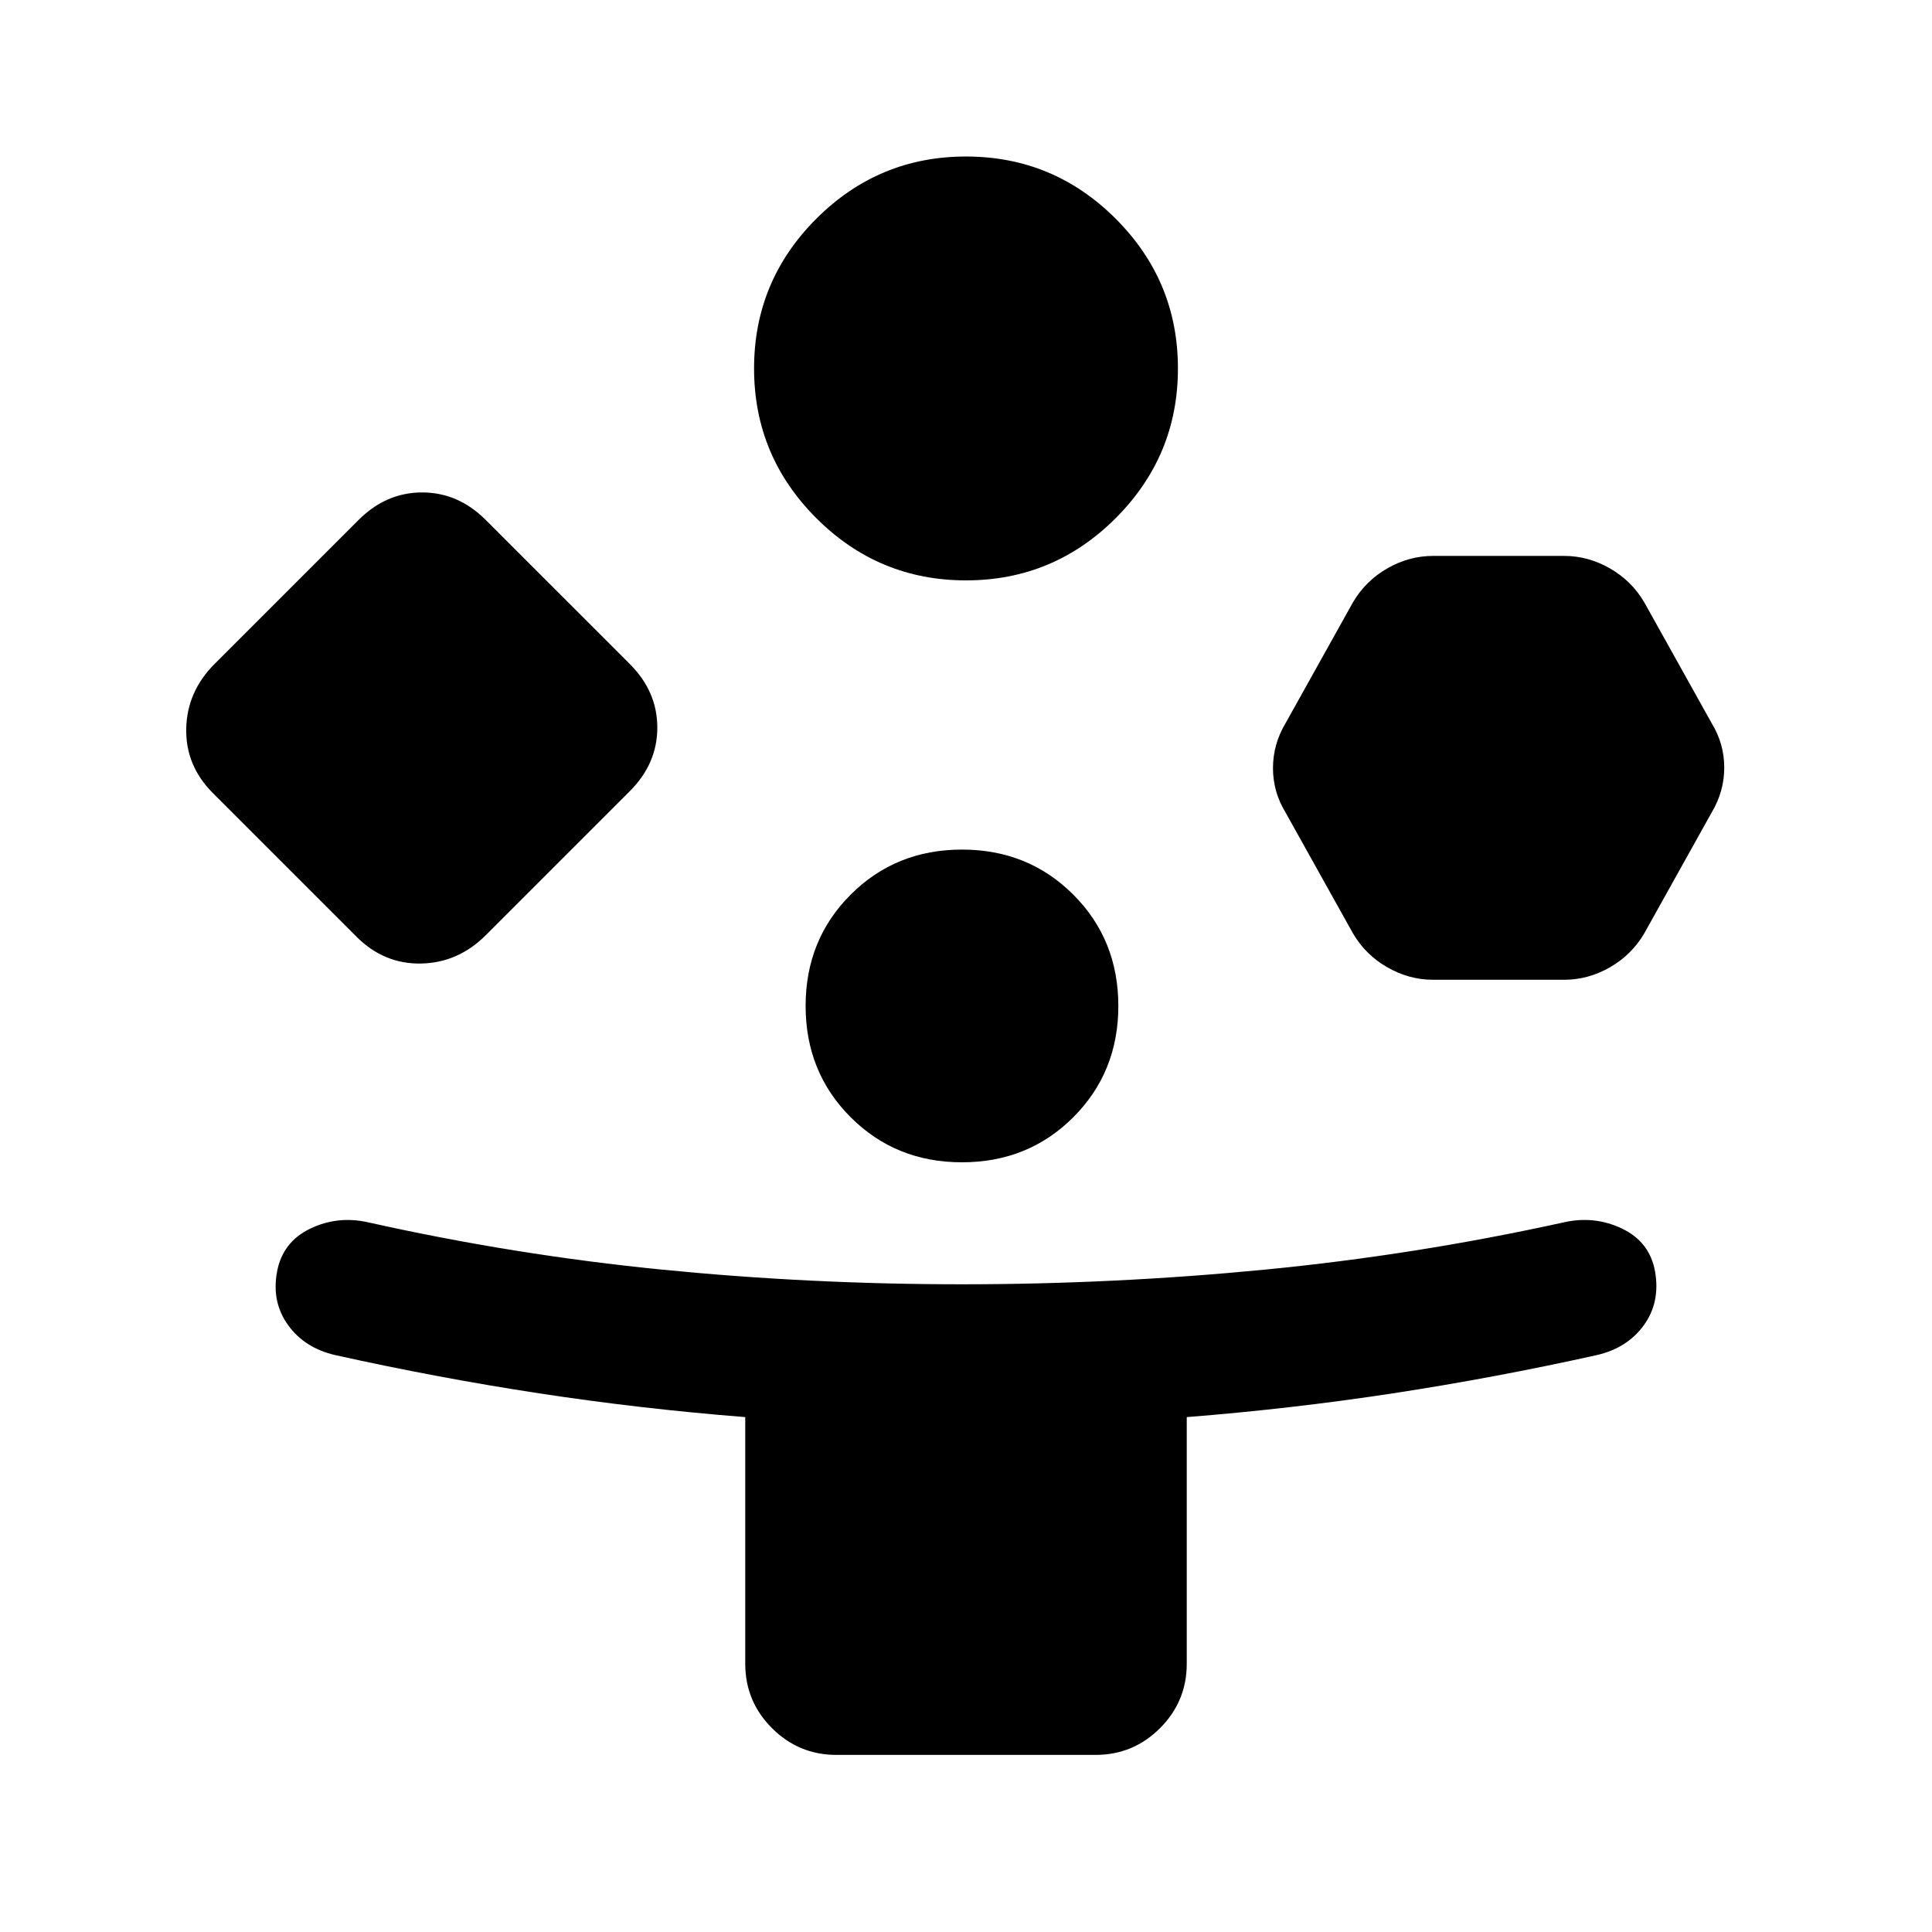 <svg xmlns="http://www.w3.org/2000/svg" height="24" viewBox="0 -960 960 960" width="24"><path d="m177.154-494.538-71.308-71.308q-13.692-13.693-13.308-32.116.385-18.423 14.077-32.115l71.539-71.539q13.692-13.692 31.615-13.692t31.616 13.692l71.538 71.539q13.693 13.692 13.693 31.615t-13.693 31.616l-71.538 71.538q-13.693 13.693-32.116 14.077-18.423.385-32.115-13.307ZM415.615-88q-18.731 0-32.019-13.288-13.289-13.289-13.289-32.019v-122.539q-51.928-4.106-102.298-11.792-50.37-7.685-101.24-18.977-15.308-3.462-23.577-14.885-8.269-11.423-5.577-26.346T154-349.423q13.692-6.654 29-3.192 72.692 16.23 146.134 23.5 73.442 7.269 148.866 7.269 75.424 0 150.366-7.269 74.942-7.27 148.634-23.5 15.308-3.462 29.021 3.122 13.714 6.584 16.364 21.262 2.692 15.308-5.577 26.731-8.269 11.423-23.577 14.885-50.87 11.292-101.24 18.977-50.37 7.686-102.298 11.792v122.539q0 18.73-13.289 32.019Q563.116-88 544.385-88h-128.77ZM480-671.615q-43.462 0-74.385-30.924-30.923-30.923-30.923-74.384 0-43.462 30.923-74.385 30.923-30.923 74.385-30.923t74.385 30.923q30.923 30.923 30.923 74.385 0 43.461-30.923 74.384-30.923 30.924-74.385 30.924Zm-2 289.154q-32.923 0-55.308-22.385-22.384-22.385-22.384-55.308t22.384-55.308q22.385-22.384 55.308-22.384t55.308 22.384q22.384 22.385 22.384 55.308t-22.384 55.308Q510.923-382.461 478-382.461Zm194.231-113.847-33.462-60q-6.231-10.213-6.231-22.03 0-11.816 6.231-22.278l33.462-60q6.231-10.692 17.059-16.923 10.829-6.231 22.787-6.231h65.154q11.958 0 22.786 6.231 10.829 6.231 17.06 16.923l33.462 60q6.231 10.214 6.231 22.03 0 11.817-6.231 22.278l-33.462 60q-6.231 10.693-17.06 16.923-10.828 6.231-22.786 6.231h-65.154q-11.958 0-22.787-6.231-10.828-6.23-17.059-16.923Z"/></svg>